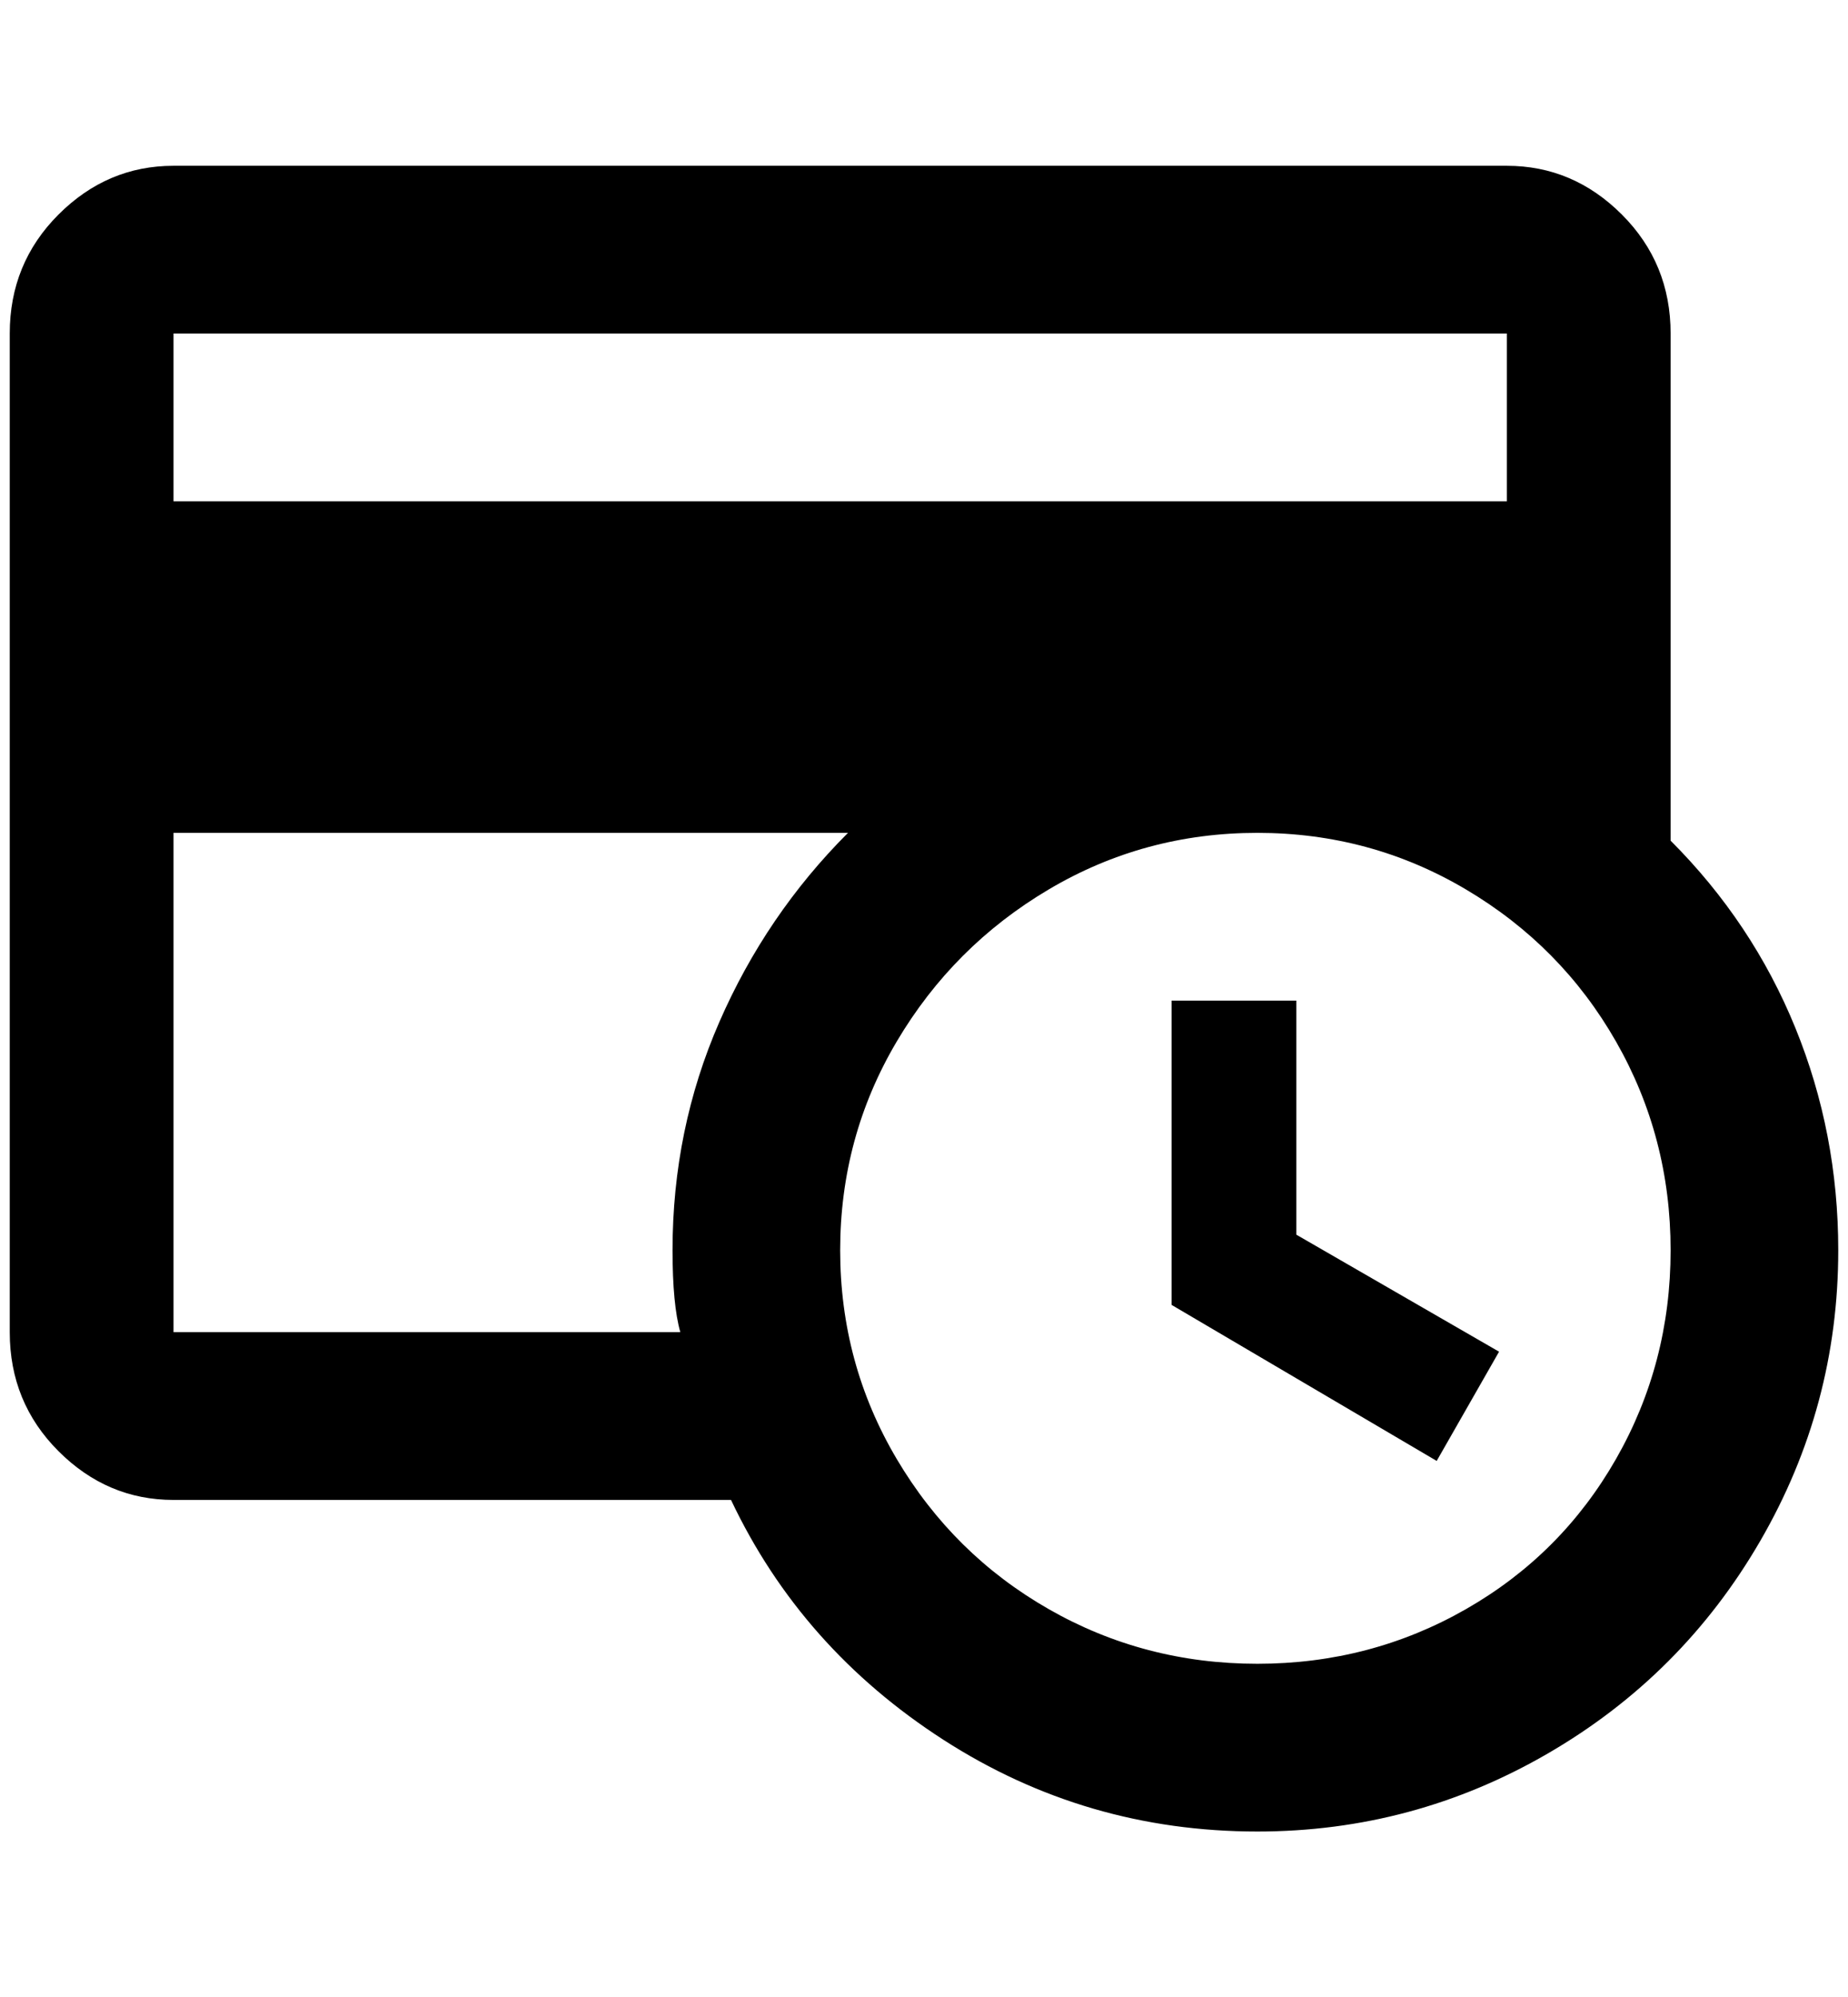 <?xml version="1.0" standalone="no"?>
<!DOCTYPE svg PUBLIC "-//W3C//DTD SVG 1.1//EN" "http://www.w3.org/Graphics/SVG/1.1/DTD/svg11.dtd" >
<svg xmlns="http://www.w3.org/2000/svg" xmlns:xlink="http://www.w3.org/1999/xlink" version="1.1" viewBox="-10 0 1896 2048">
   <path fill="currentColor"
d="M1192 1026h128v240l208 120l-64 112l-272 -160v-312zM1876 1282q0 160 -80 298t-218 218t-298 80q-176 0 -322 -94t-218 -246h-572q-68 0 -118 -50t-50 -122v-1024q0 -72 50 -122t118 -50h1368q68 0 118 50t50 122v520q84 84 128 192t44 228zM680 1282q0 -124 48 -234
t132 -194h-692v512h520q-8 -28 -8 -84zM1280 854q-116 0 -214 58t-156 156t-58 214t58 214t156 154t214 56t214 -56t154 -154t56 -214t-56 -214t-154 -156t-214 -58zM1536 514v-172h-1368v172h1368z" />
</svg>
